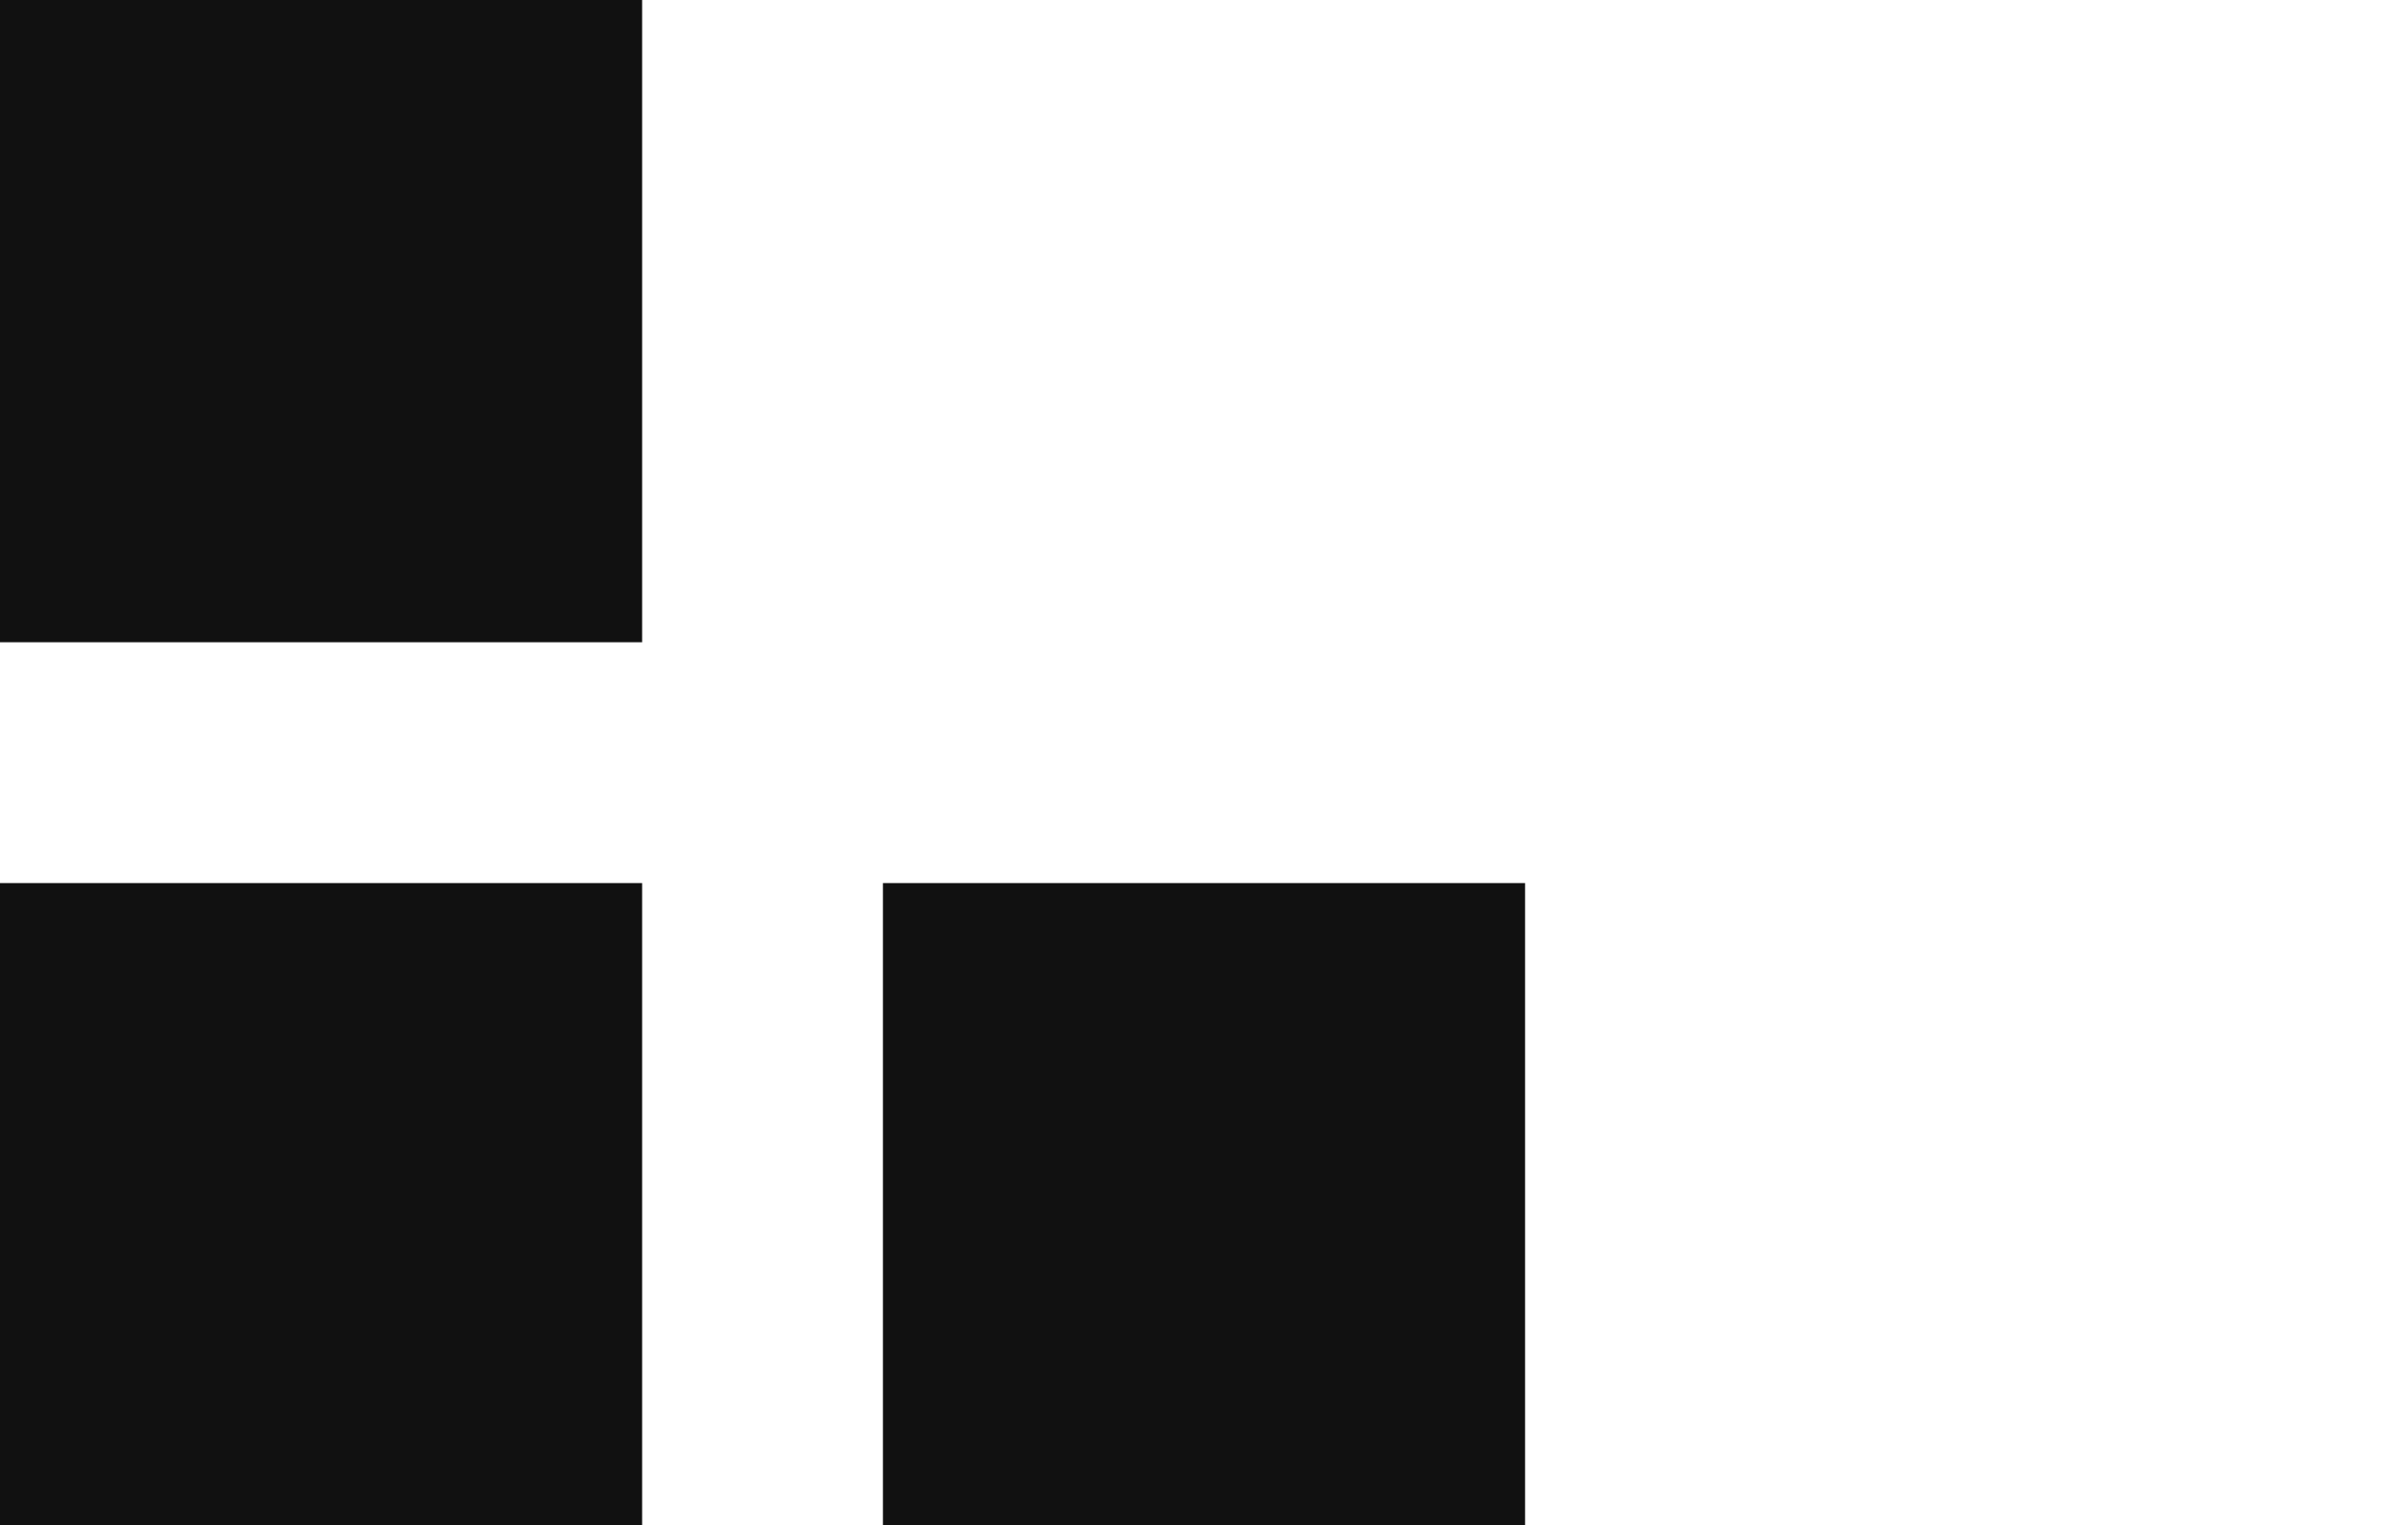 <svg width="30" height="19" viewBox="0 0 30 19" fill="none" xmlns="http://www.w3.org/2000/svg">
<rect width="8" height="8" fill="#111111"/>
<rect x="11" y="11" width="8" height="8" fill="#111111"/>
<rect y="11" width="8" height="8" fill="#111111"/>
</svg>

